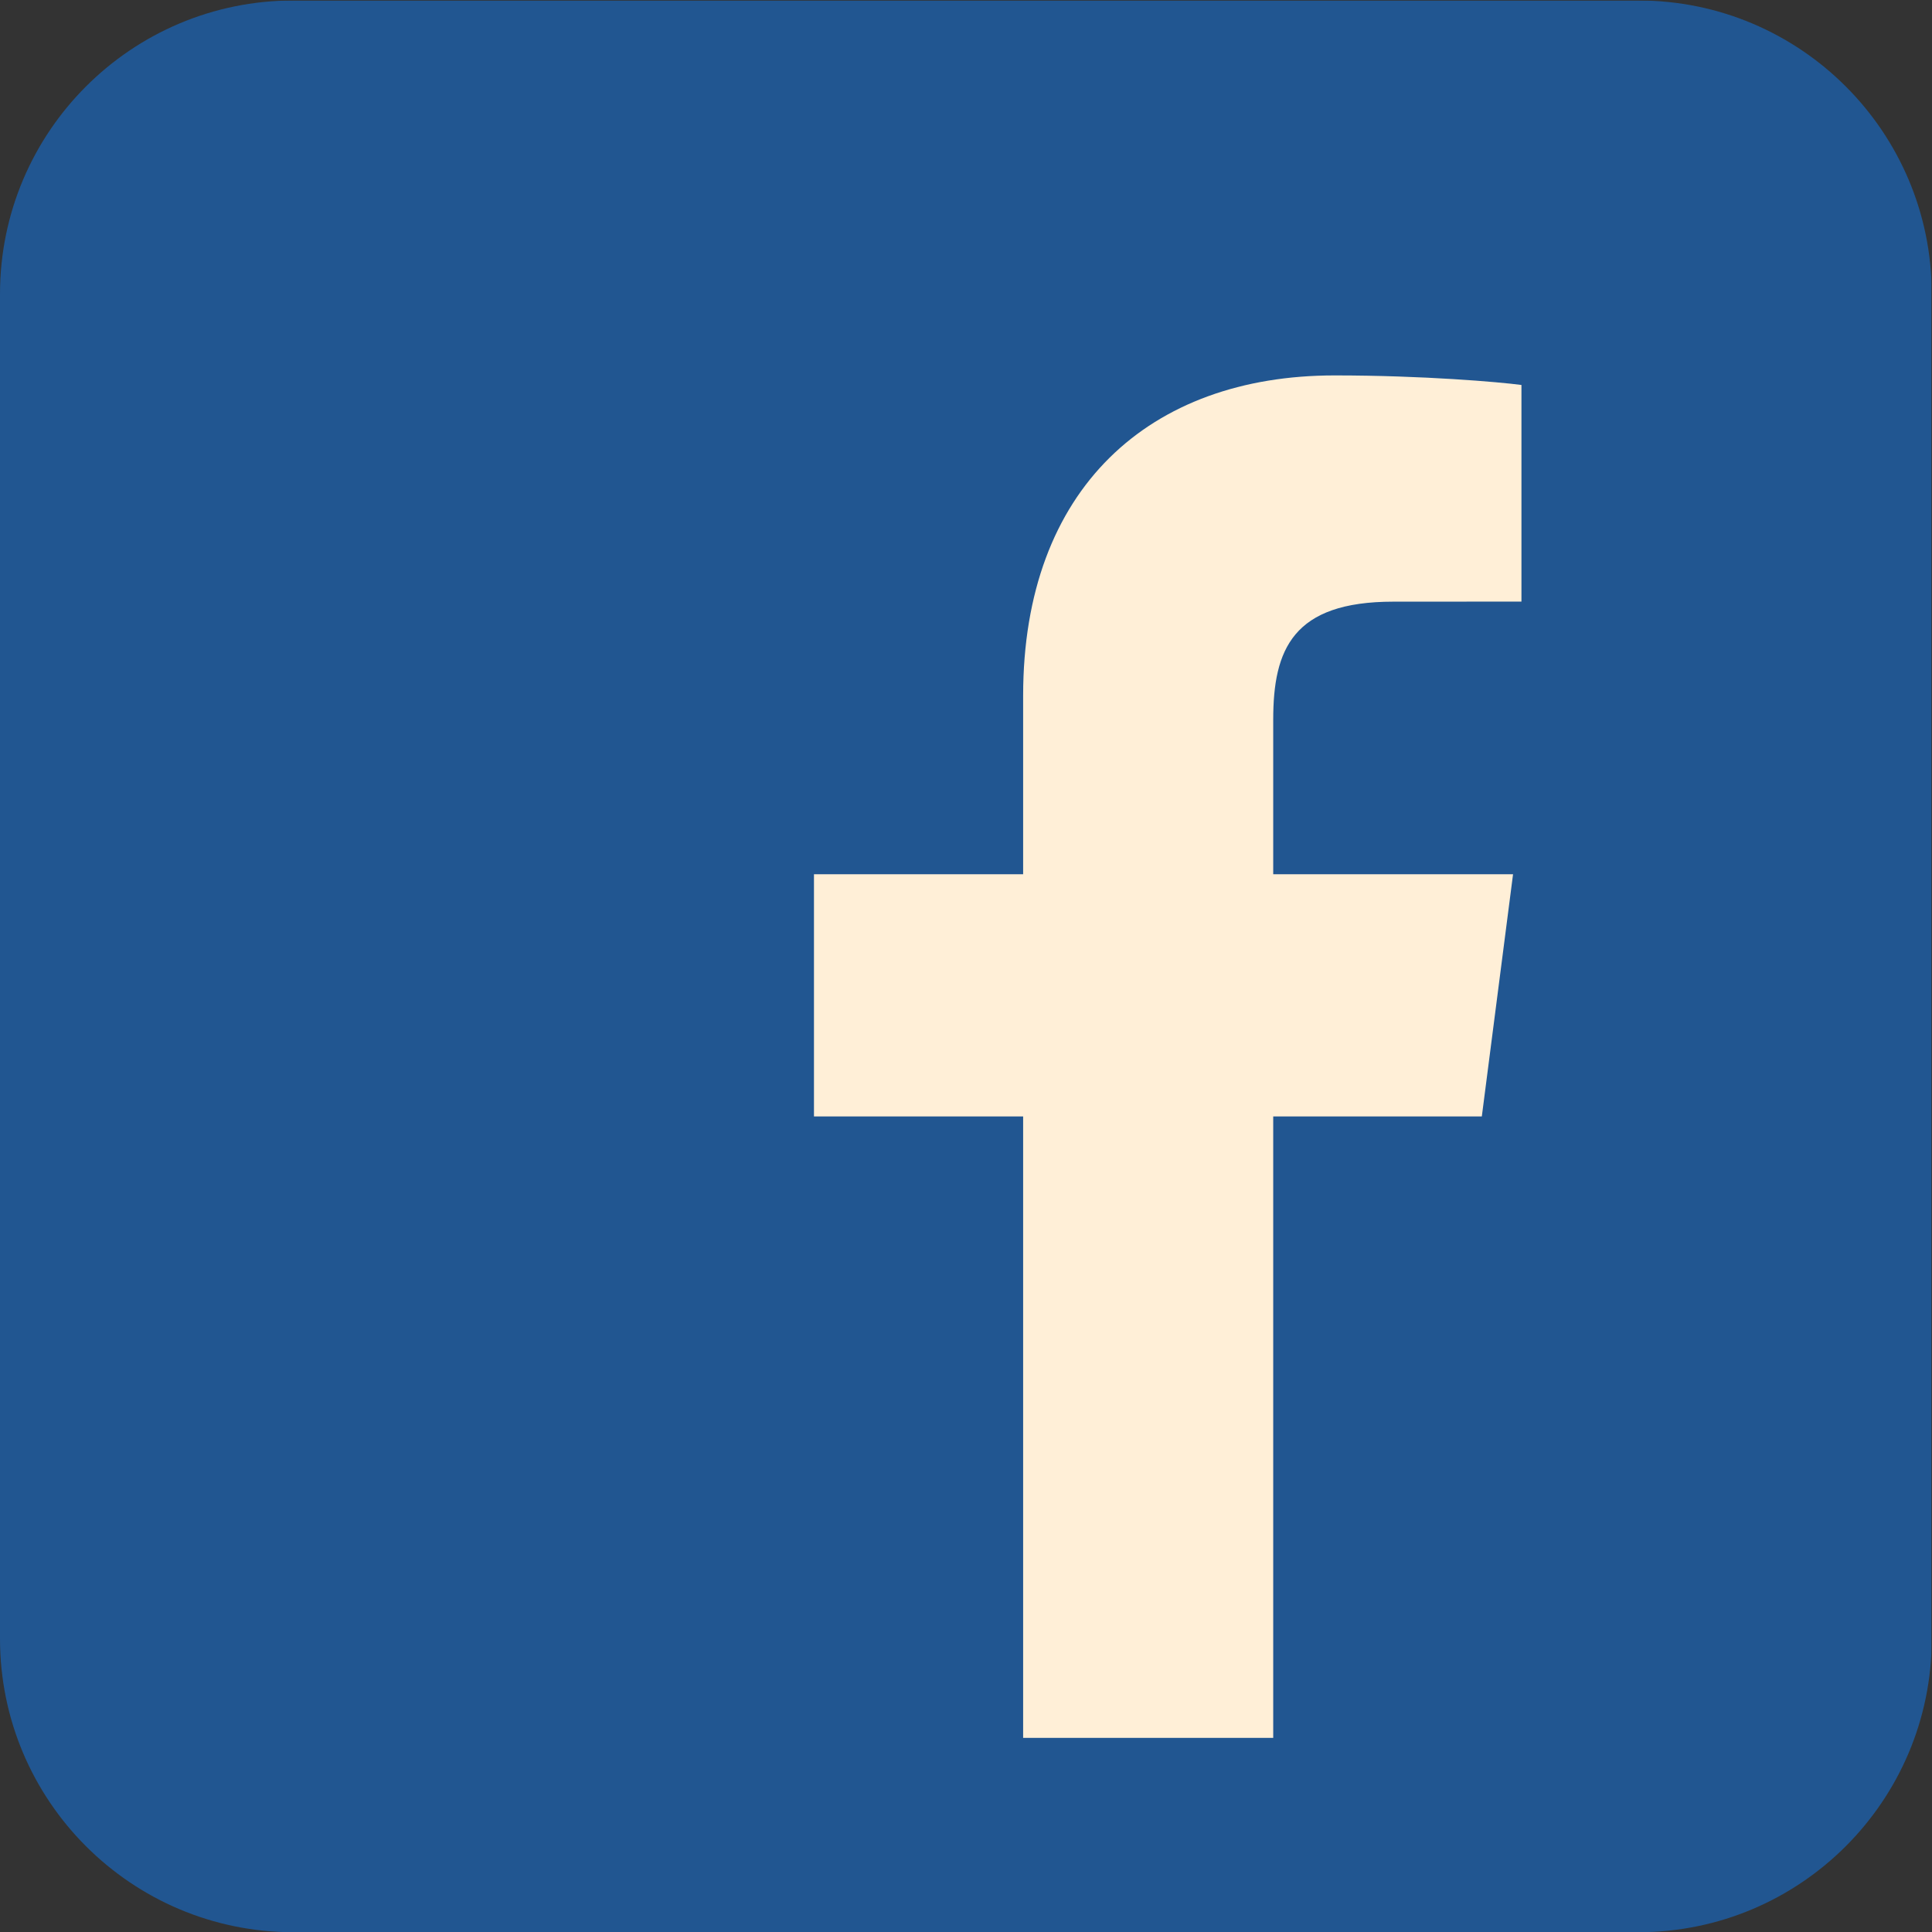 <?xml version="1.0" encoding="UTF-8" standalone="no"?>
<svg
   xmlns:dc="http://purl.org/dc/elements/1.1/"
   xmlns:cc="http://creativecommons.org/ns#"
   xmlns:rdf="http://www.w3.org/1999/02/22-rdf-syntax-ns#"
   xmlns:svg="http://www.w3.org/2000/svg"
   xmlns="http://www.w3.org/2000/svg"
   viewBox="0 0 199.977 199.977"
   height="199.977"
   width="199.977"
   xml:space="preserve"
   id="svg2"
   version="1.1"><rect x="0" y="0" width="199.977" height="199.977" fill="#333333" stroke="none"/><defs
     id="defs6"><clipPath
       id="clipPath18"
       clipPathUnits="userSpaceOnUse"><path
         id="path16"
         d="M 0,149.983 H 149.983 V 0 H 0 Z" /></clipPath><clipPath
       id="clipPath26"
       clipPathUnits="userSpaceOnUse"><path
         id="path24"
         d="M 0,149.983 H 150 V -0.017 H 0 Z" /></clipPath></defs><g
     transform="matrix(1.333,0,0,-1.333,0,199.977)"
     id="g10"><g
       id="g12"><g
         clip-path="url(#clipPath18)"
         id="g14"><g
           id="g20"><g
             id="g22" /><g
             id="g34"><g
               style="opacity:0.9"
               id="g32"
               clip-path="url(#clipPath26)"><g
                 id="g30"
                 transform="translate(150,22.777)"><path
                   id="path28"
                   style="fill:#1f5a9b;fill-opacity:1;fill-rule:nonzero;stroke:none"
                   d="M 0,0 C 0,-12.589 -10.204,-22.794 -22.793,-22.794 H -127.206 C -139.794,-22.794 -150,-12.589 -150,0 v 104.413 c 0,12.588 10.206,22.793 22.794,22.793 H -22.793 C -10.204,127.206 0,117.001 0,104.413 Z" /></g></g></g></g><g
           transform="translate(115.064,63.328)"
           id="g36"><path
             id="path38"
             style="fill:#ffefd7;fill-opacity:1;fill-rule:nonzero;stroke:none"
             d="m 0,0 2.425,18.808 h -18.623 v 12.008 c 0,5.446 1.517,9.157 9.325,9.157 l 9.95,0.005 v 16.821 c -1.717,0.229 -7.624,0.742 -14.51,0.742 -14.359,0 -24.184,-8.767 -24.184,-24.864 V 18.808 H -51.859 V 0 h 16.242 v -48.256 h 19.419 V 0 Z" /></g></g></g></g></svg>